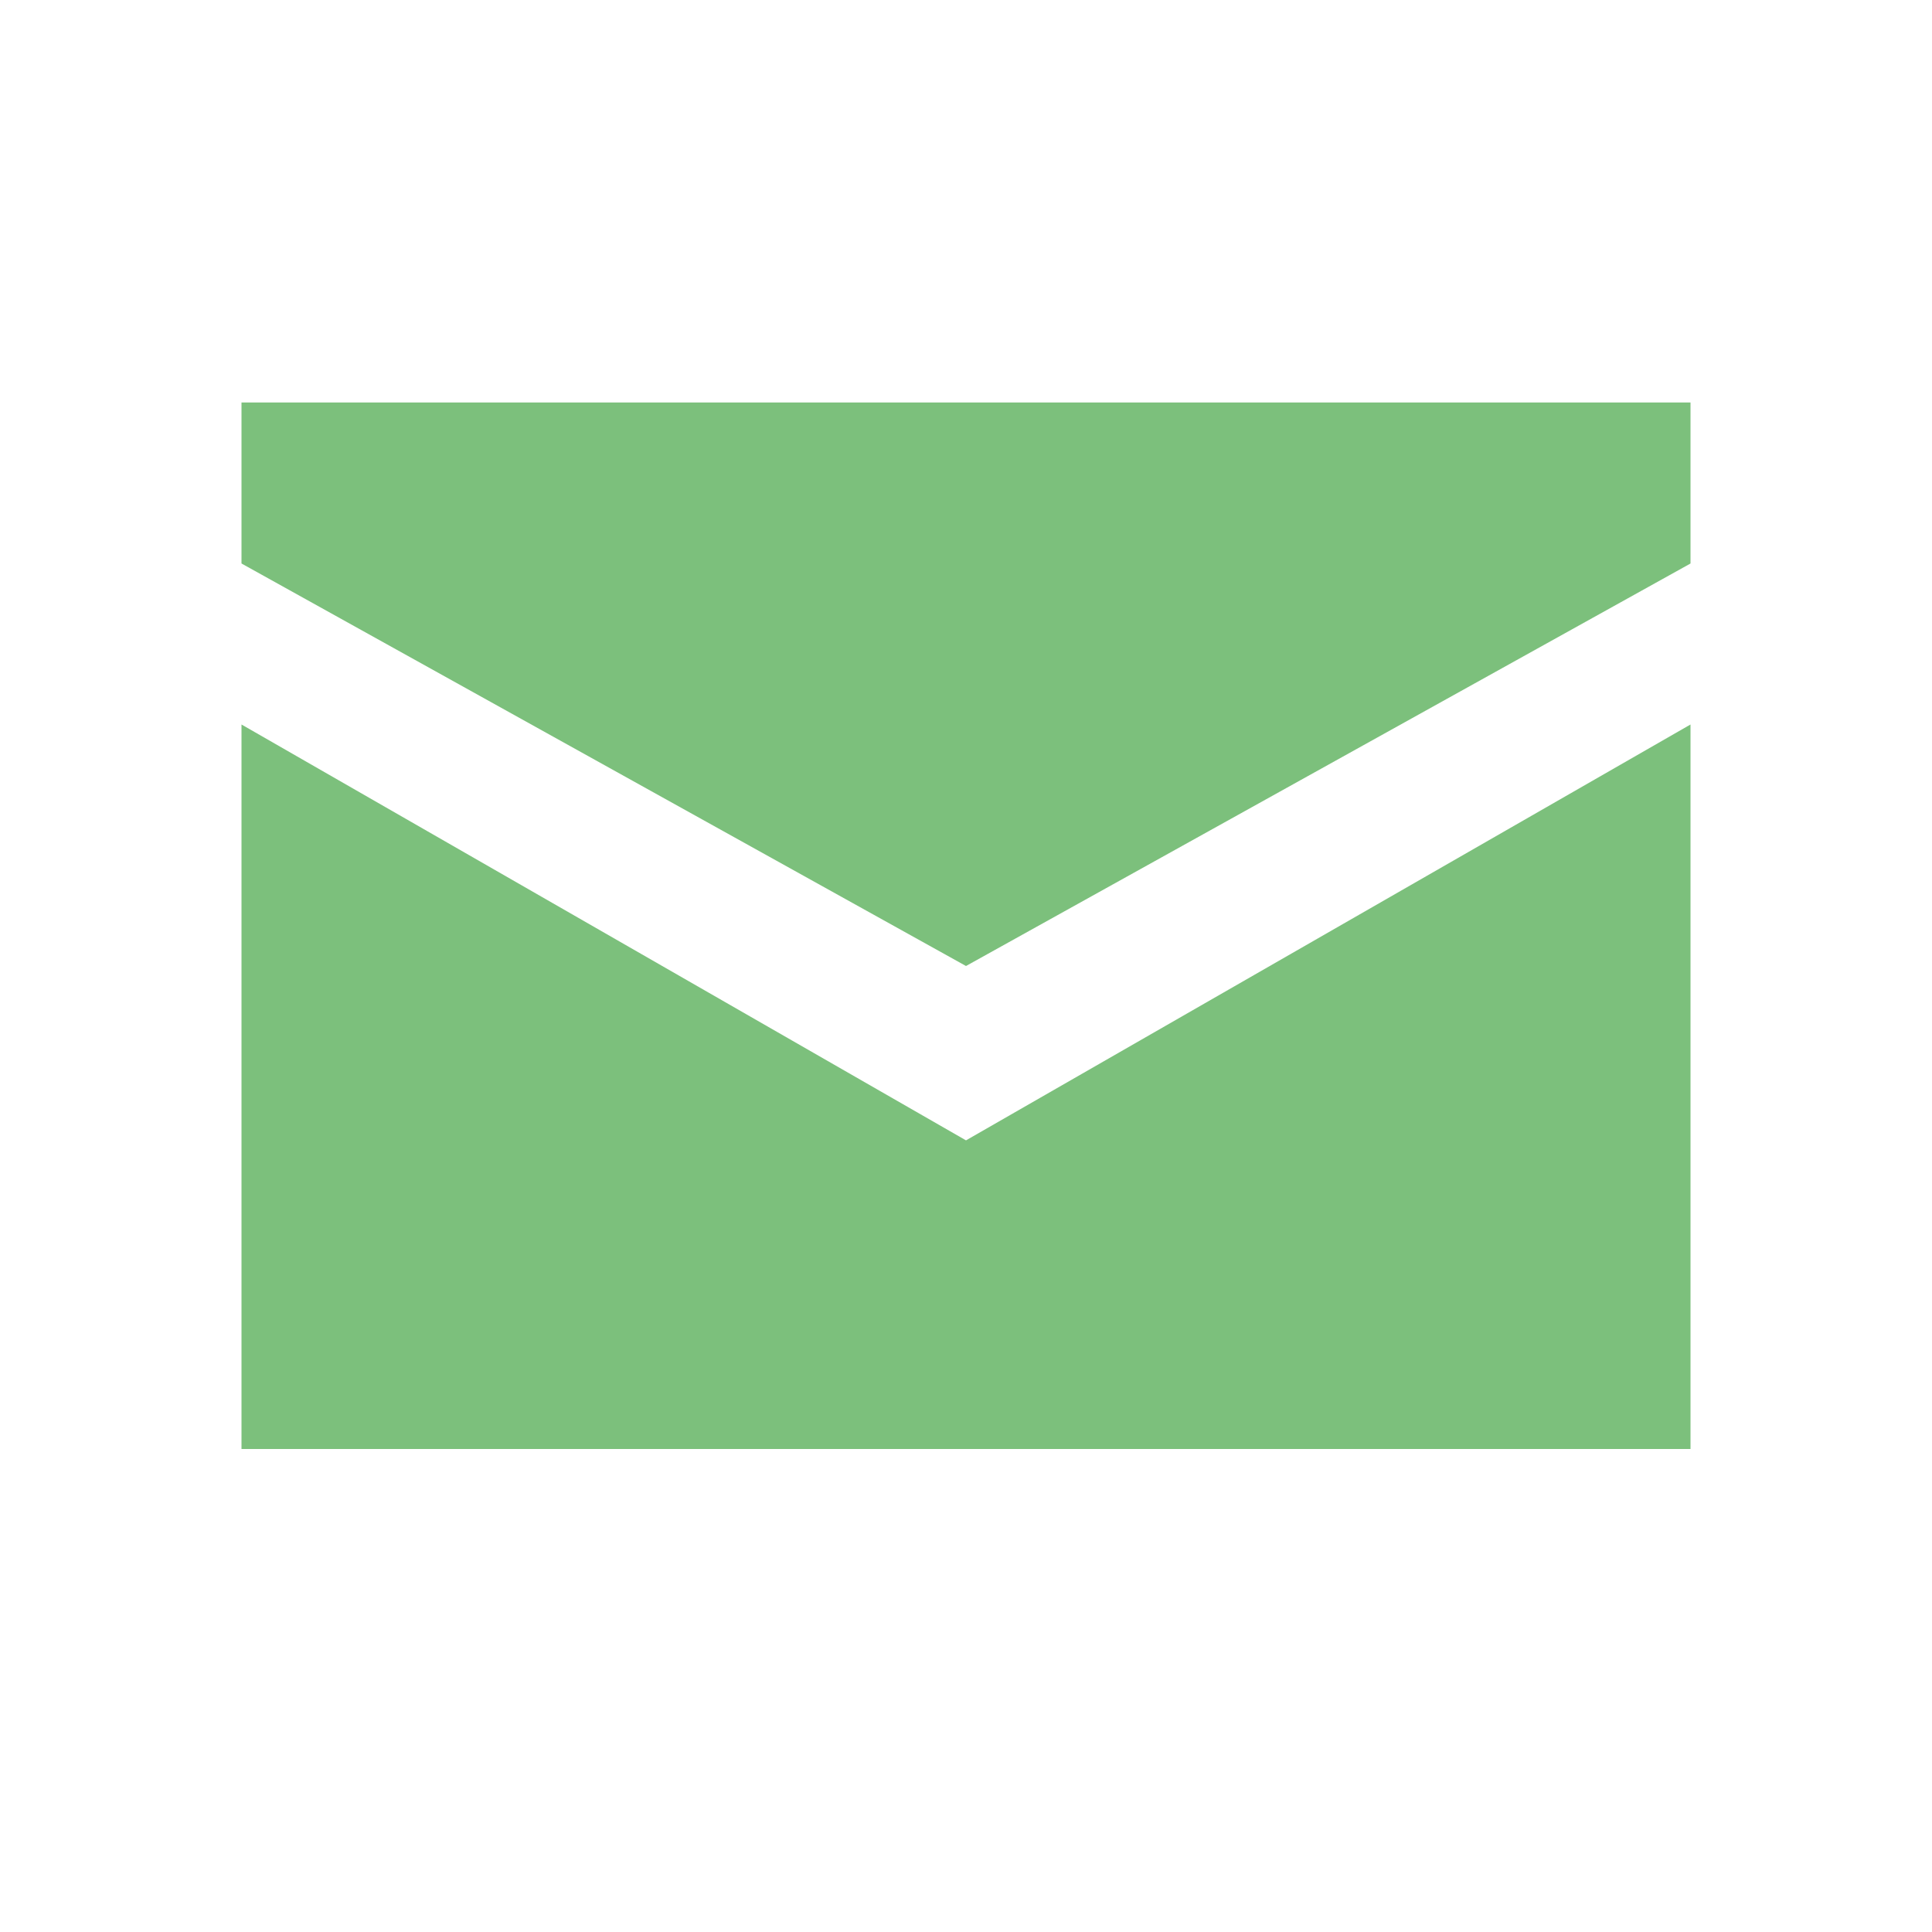 <svg width="24" height="24" viewBox="0 0 24 24" fill="none" xmlns="http://www.w3.org/2000/svg">
<path d="M21 5H3V7L12 12L21 7V5Z" fill="#7CC07C"/>
<path d="M21 9L12 14.166L3 9V18H21V9Z" fill="#7CC07C"/>
</svg>

